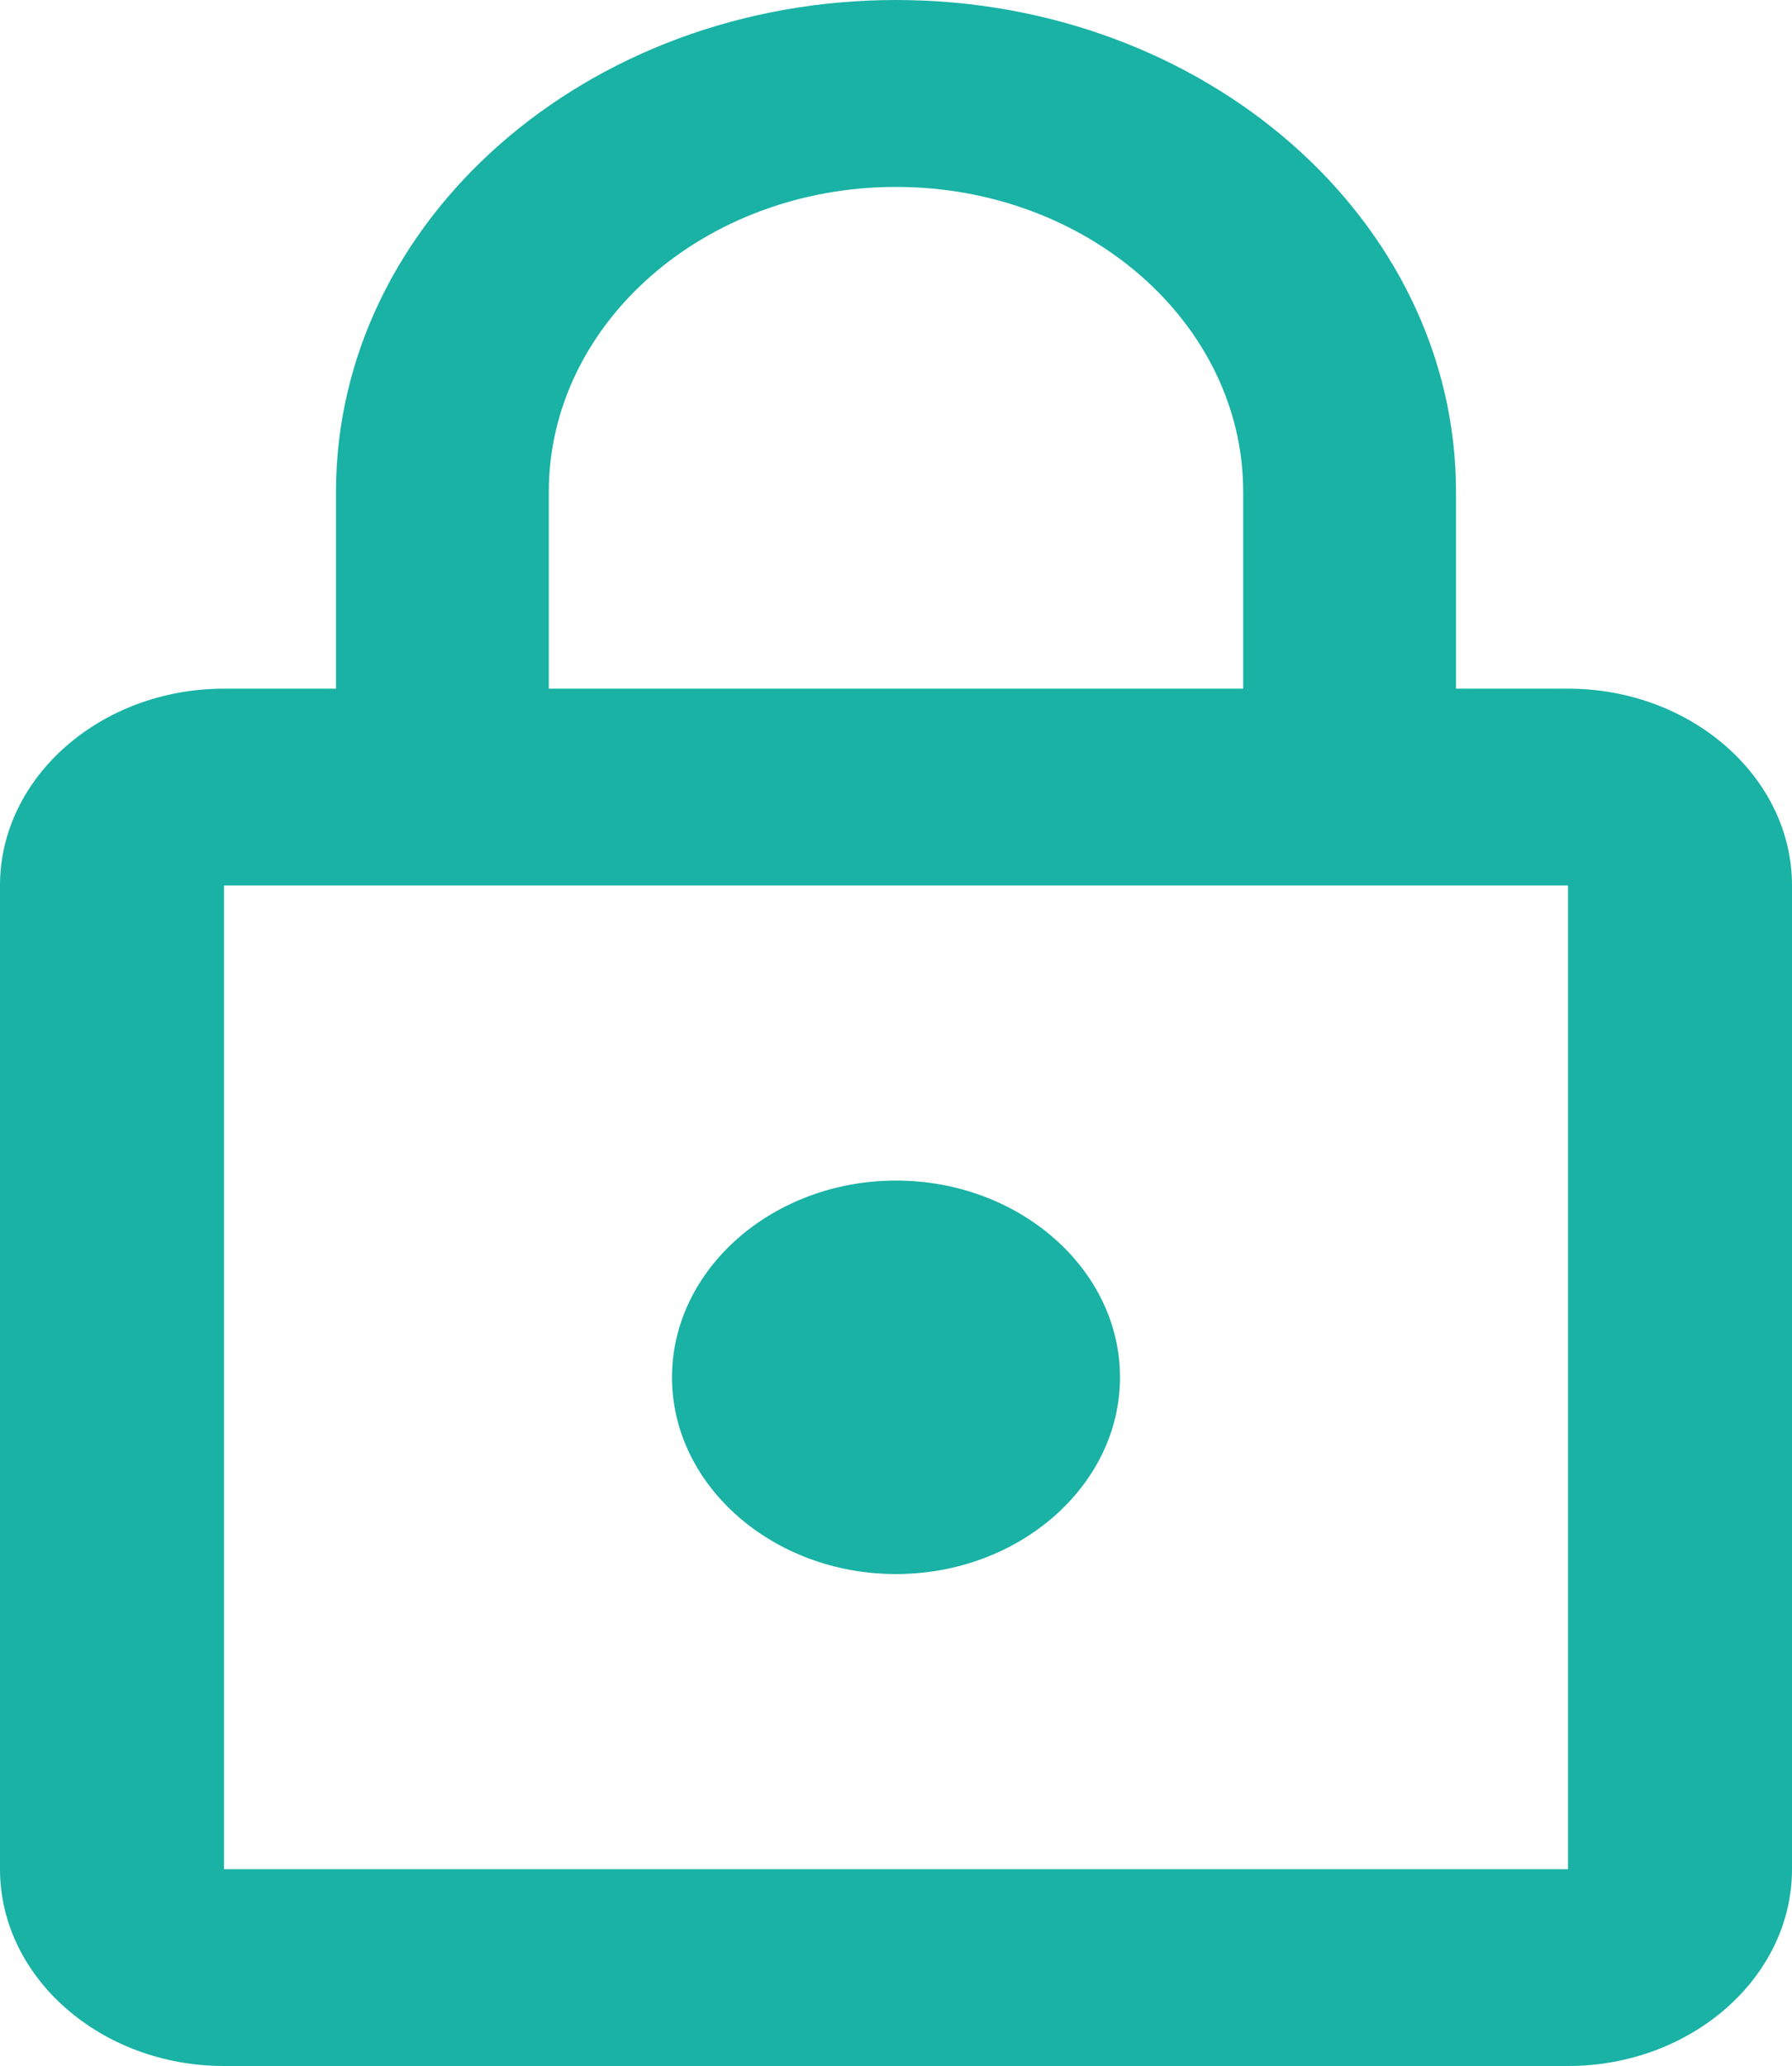 <svg xmlns="http://www.w3.org/2000/svg" viewBox="0 0 100 115.24" xmlns:v="https://vecta.io/nano"><path d="M50 87.8c6.875 0 12.5-4.939 12.5-10.975S56.875 65.852 50 65.852s-12.5 4.939-12.5 10.975S43.125 87.8 50 87.8zm37.5-49.387h-6.25V27.438C81.25 12.292 67.25 0 50 0S18.75 12.292 18.75 27.438v10.975H12.5C5.625 38.413 0 43.352 0 49.389v54.876c0 6.036 5.625 10.975 12.5 10.975h75c6.875 0 12.5-4.939 12.5-10.975V49.389c0-6.037-5.625-10.976-12.5-10.976zM30.625 27.438c0-9.384 8.688-17.012 19.375-17.012s19.375 7.628 19.375 17.012v10.975h-38.75zM87.5 104.265h-75V49.389h75z" fill="#19b2a5"/></svg>